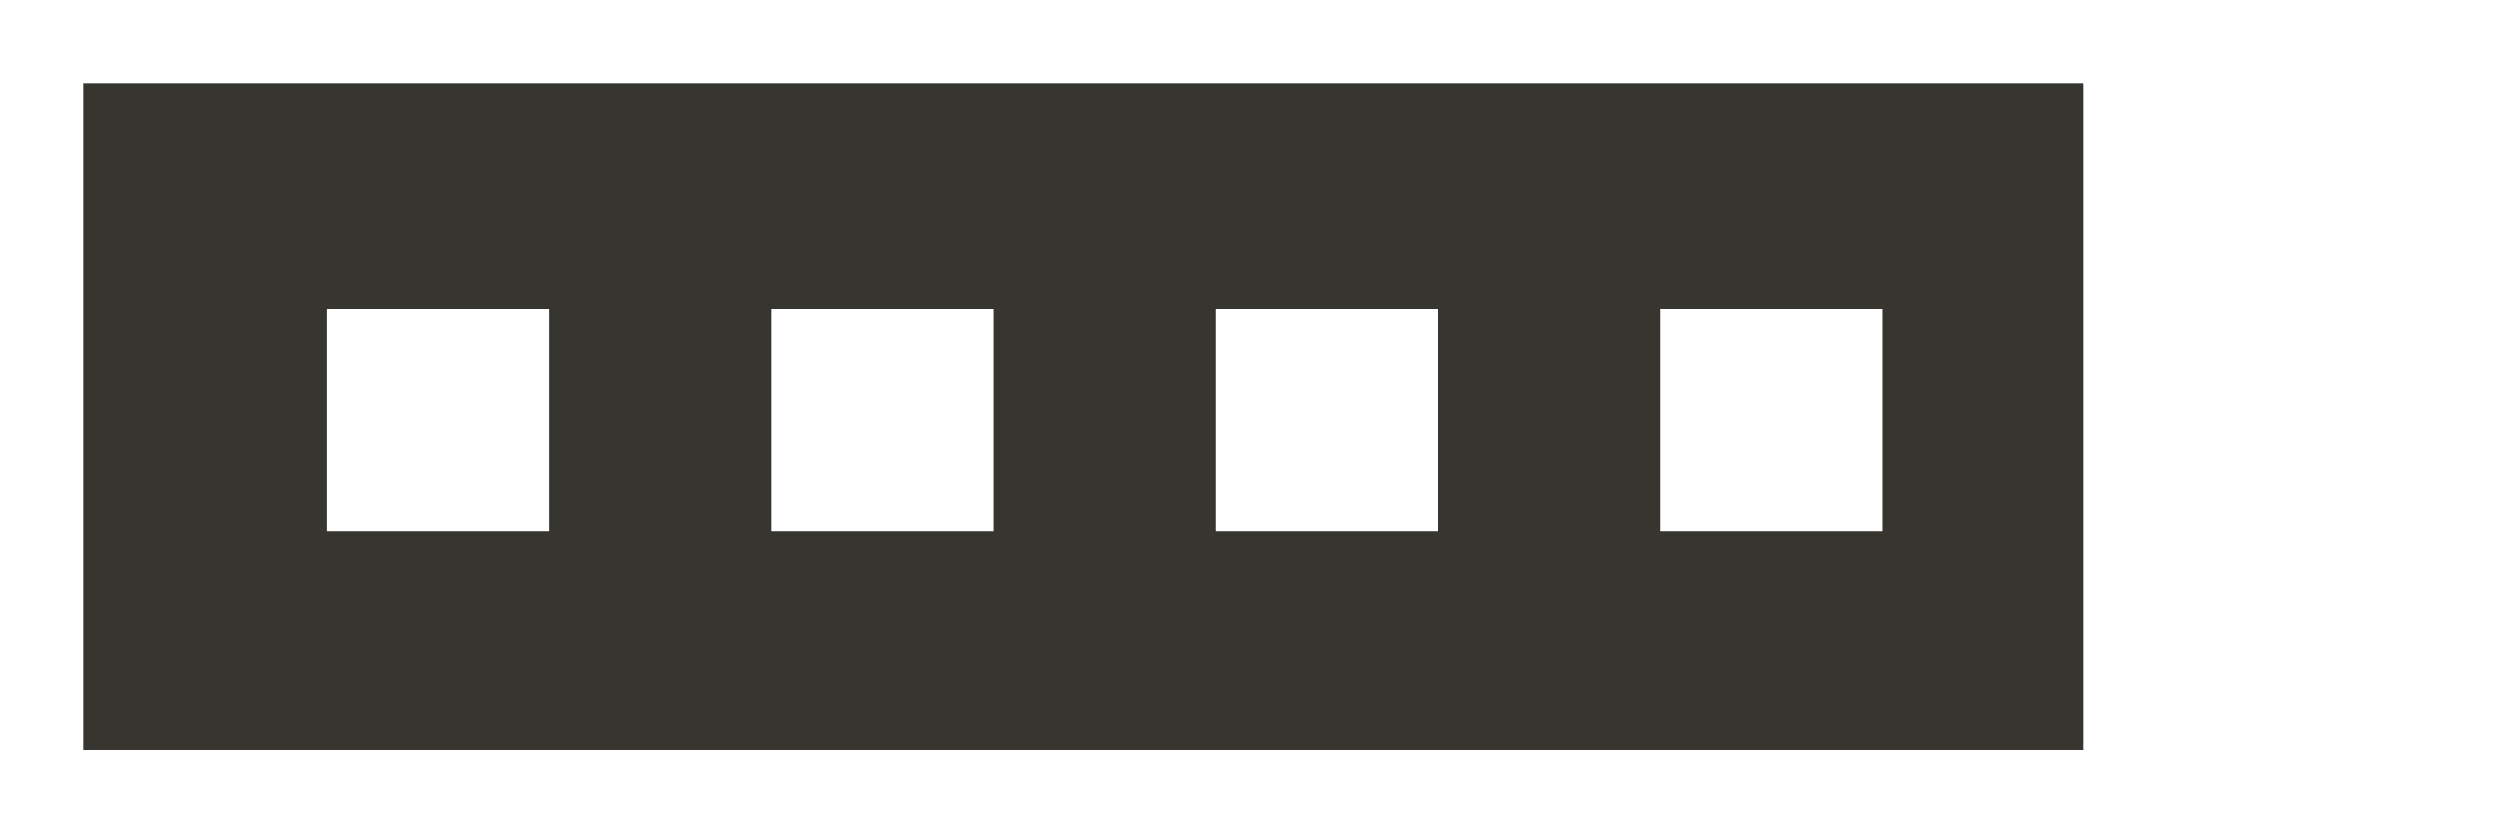 <!-- Generated by IcoMoon.io -->
<svg version="1.1" xmlns="http://www.w3.org/2000/svg" width="120" height="40" viewBox="0 0 120 40">
<title>mp-distribution-</title>
<path fill="#37352f" d="M79.691 25.499v-10.667h10.667v10.667h-10.667zM58.357 25.499v-10.667h10.667v10.667h-10.667zM37.024 25.499v-10.667h10.667v10.667h-10.667zM15.691 25.499v-10.667h10.667v10.667h-10.667zM79.691 4h-75.691v32h96v-32h-20.309z"></path>
</svg>
